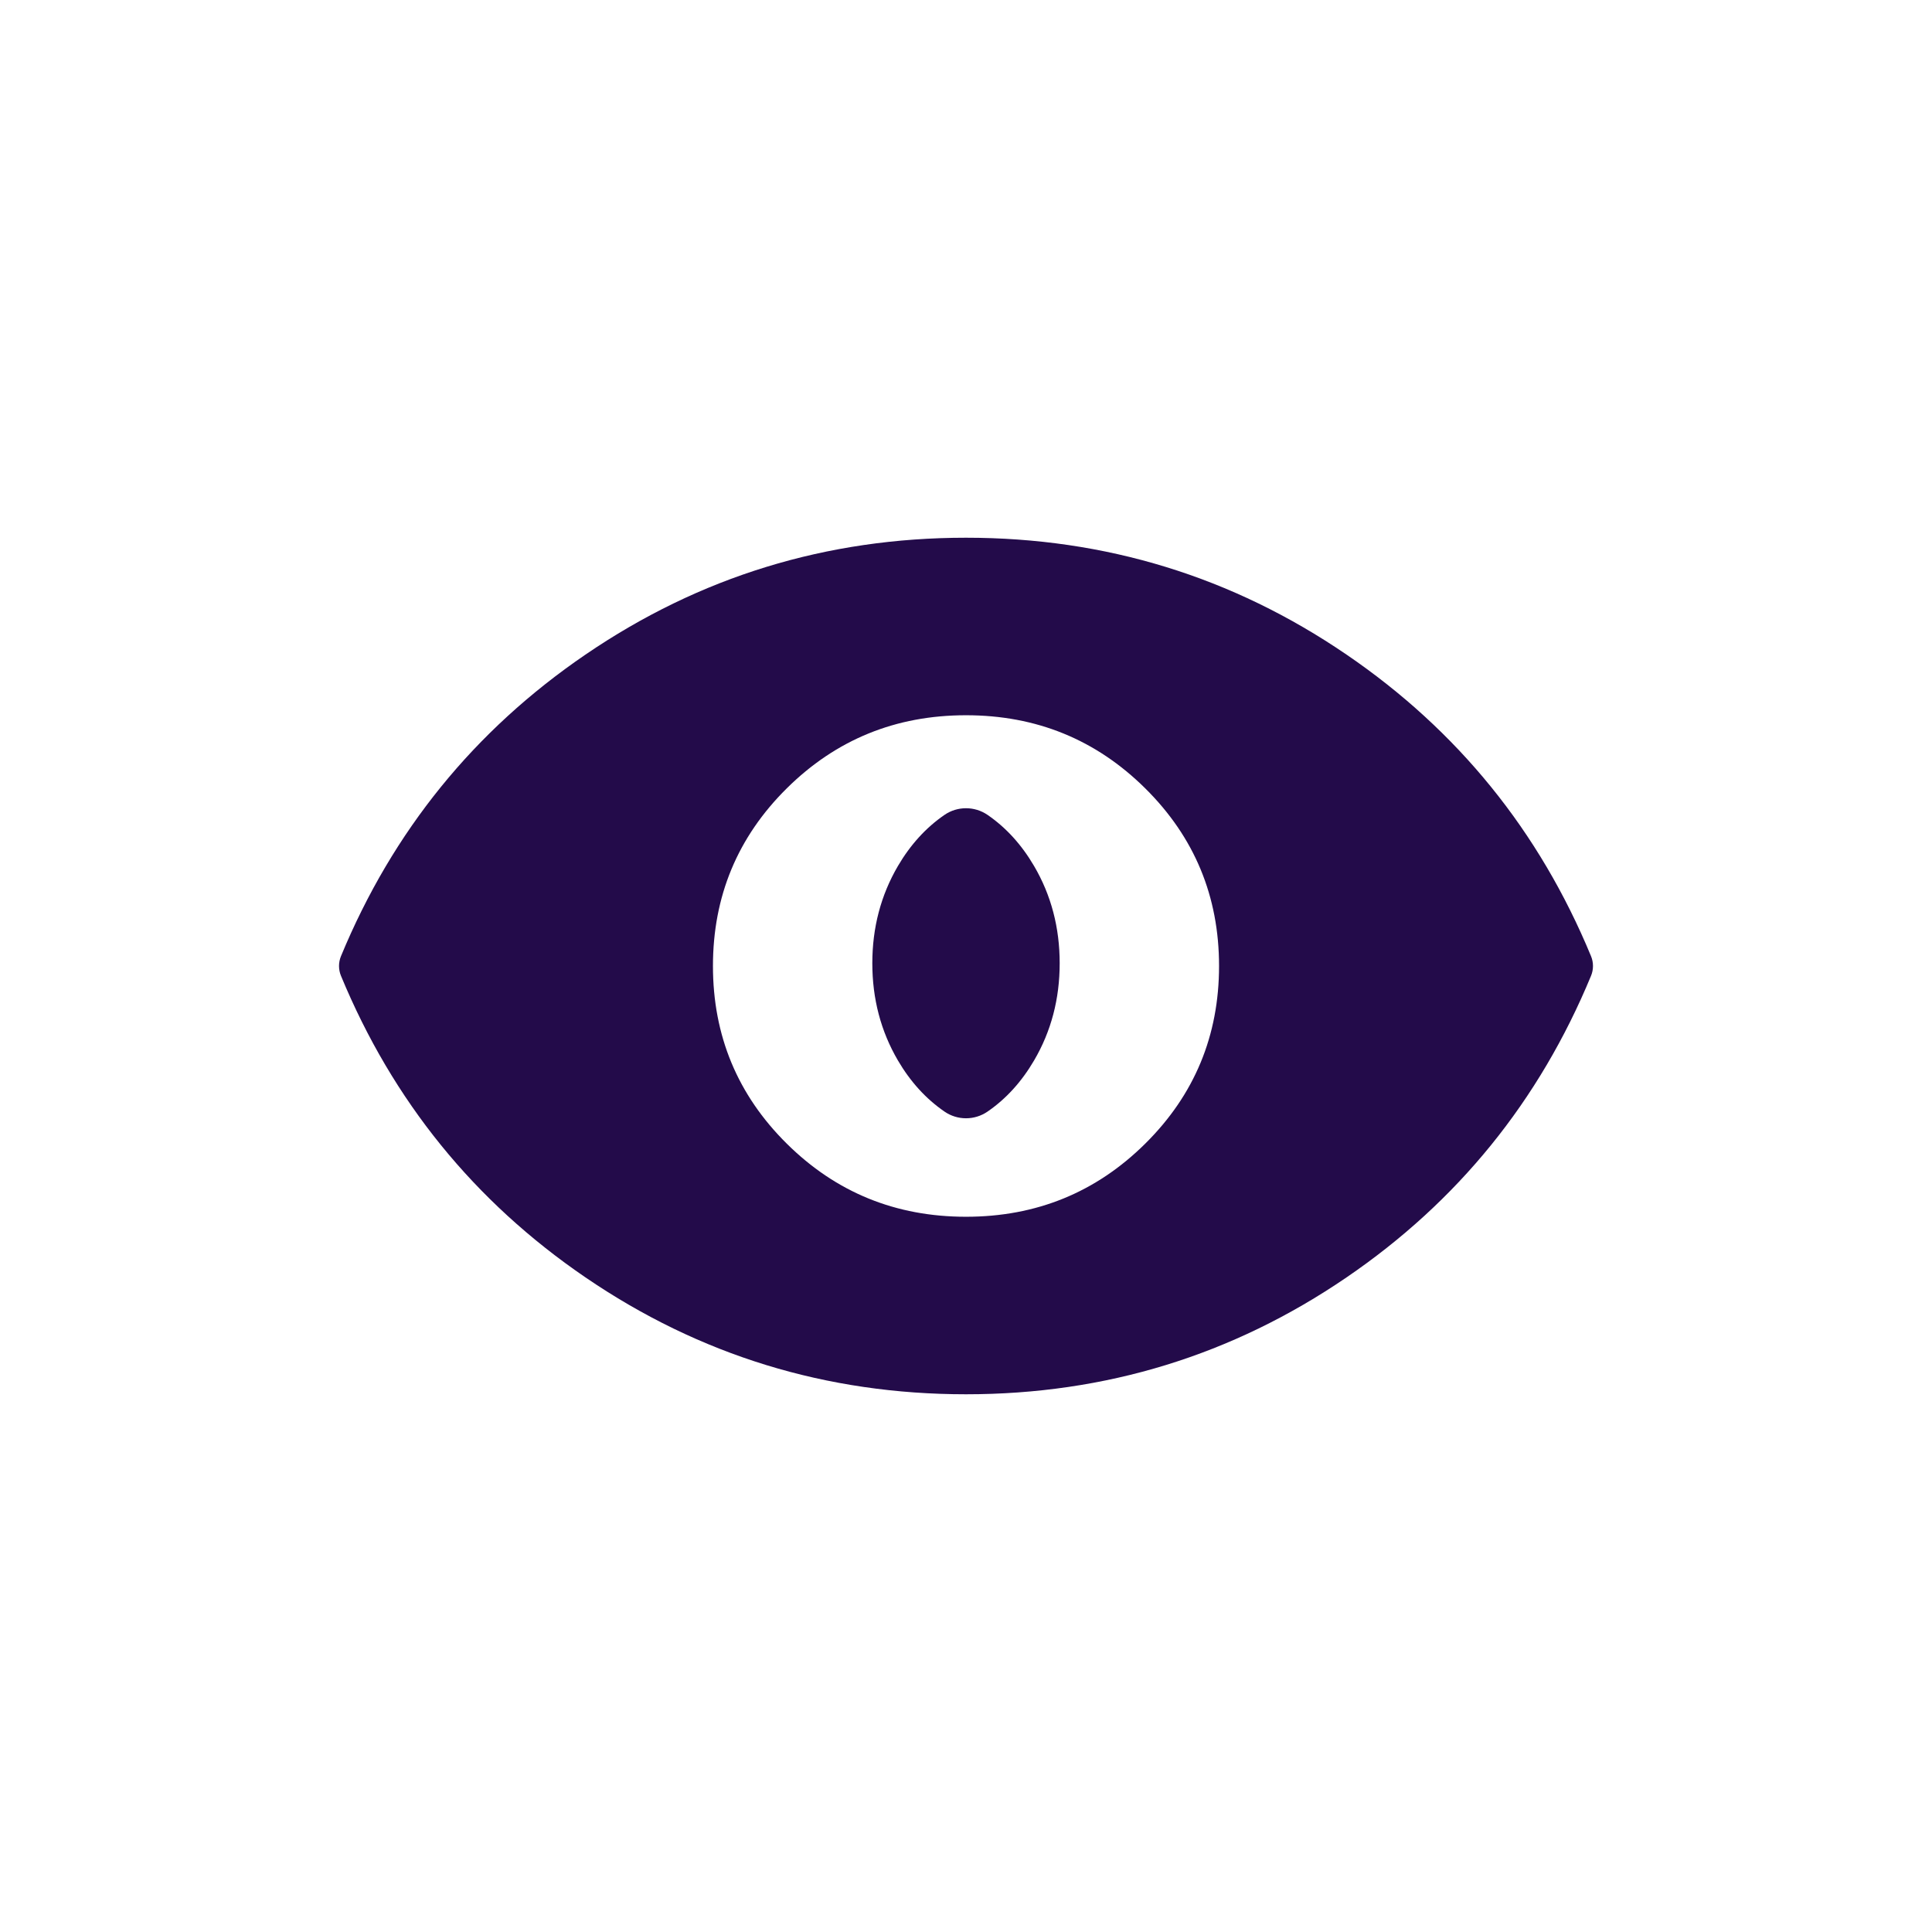 <svg width="43" height="43" viewBox="0 0 43 43" fill="none" xmlns="http://www.w3.org/2000/svg">
<path d="M21.5 27.081C23.065 27.081 24.394 26.539 25.49 25.453C26.585 24.368 27.132 23.05 27.132 21.5C27.132 19.95 26.585 18.632 25.49 17.547C24.394 16.461 23.065 15.919 21.5 15.919C19.935 15.919 18.606 16.461 17.51 17.547C16.415 18.632 15.868 19.95 15.868 21.5C15.868 23.05 16.415 24.368 17.51 25.453C18.606 26.539 19.935 27.081 21.5 27.081ZM21.5 31.032C18.395 31.032 15.571 30.165 13.031 28.431C10.555 26.741 8.741 24.504 7.589 21.719C7.531 21.579 7.531 21.421 7.589 21.281C8.741 18.496 10.555 16.259 13.031 14.569C15.571 12.835 18.395 11.968 21.5 11.968C24.606 11.968 27.429 12.835 29.969 14.569C32.445 16.259 34.259 18.496 35.411 21.281C35.469 21.421 35.469 21.579 35.411 21.719C34.259 24.504 32.445 26.741 29.969 28.431C27.429 30.165 24.606 31.032 21.5 31.032Z" fill="#230B4A"/>
<path d="M23.016 23.601C23.396 22.952 23.585 22.232 23.585 21.439C23.585 20.646 23.396 19.925 23.016 19.276C22.738 18.801 22.393 18.421 21.98 18.137C21.691 17.939 21.309 17.939 21.021 18.137C20.608 18.421 20.262 18.801 19.984 19.276C19.605 19.925 19.415 20.646 19.415 21.439C19.415 22.232 19.605 22.952 19.984 23.601C20.262 24.076 20.608 24.456 21.021 24.74C21.309 24.939 21.691 24.939 21.98 24.74C22.393 24.456 22.738 24.076 23.016 23.601Z" fill="#230B4A"/>
</svg>
